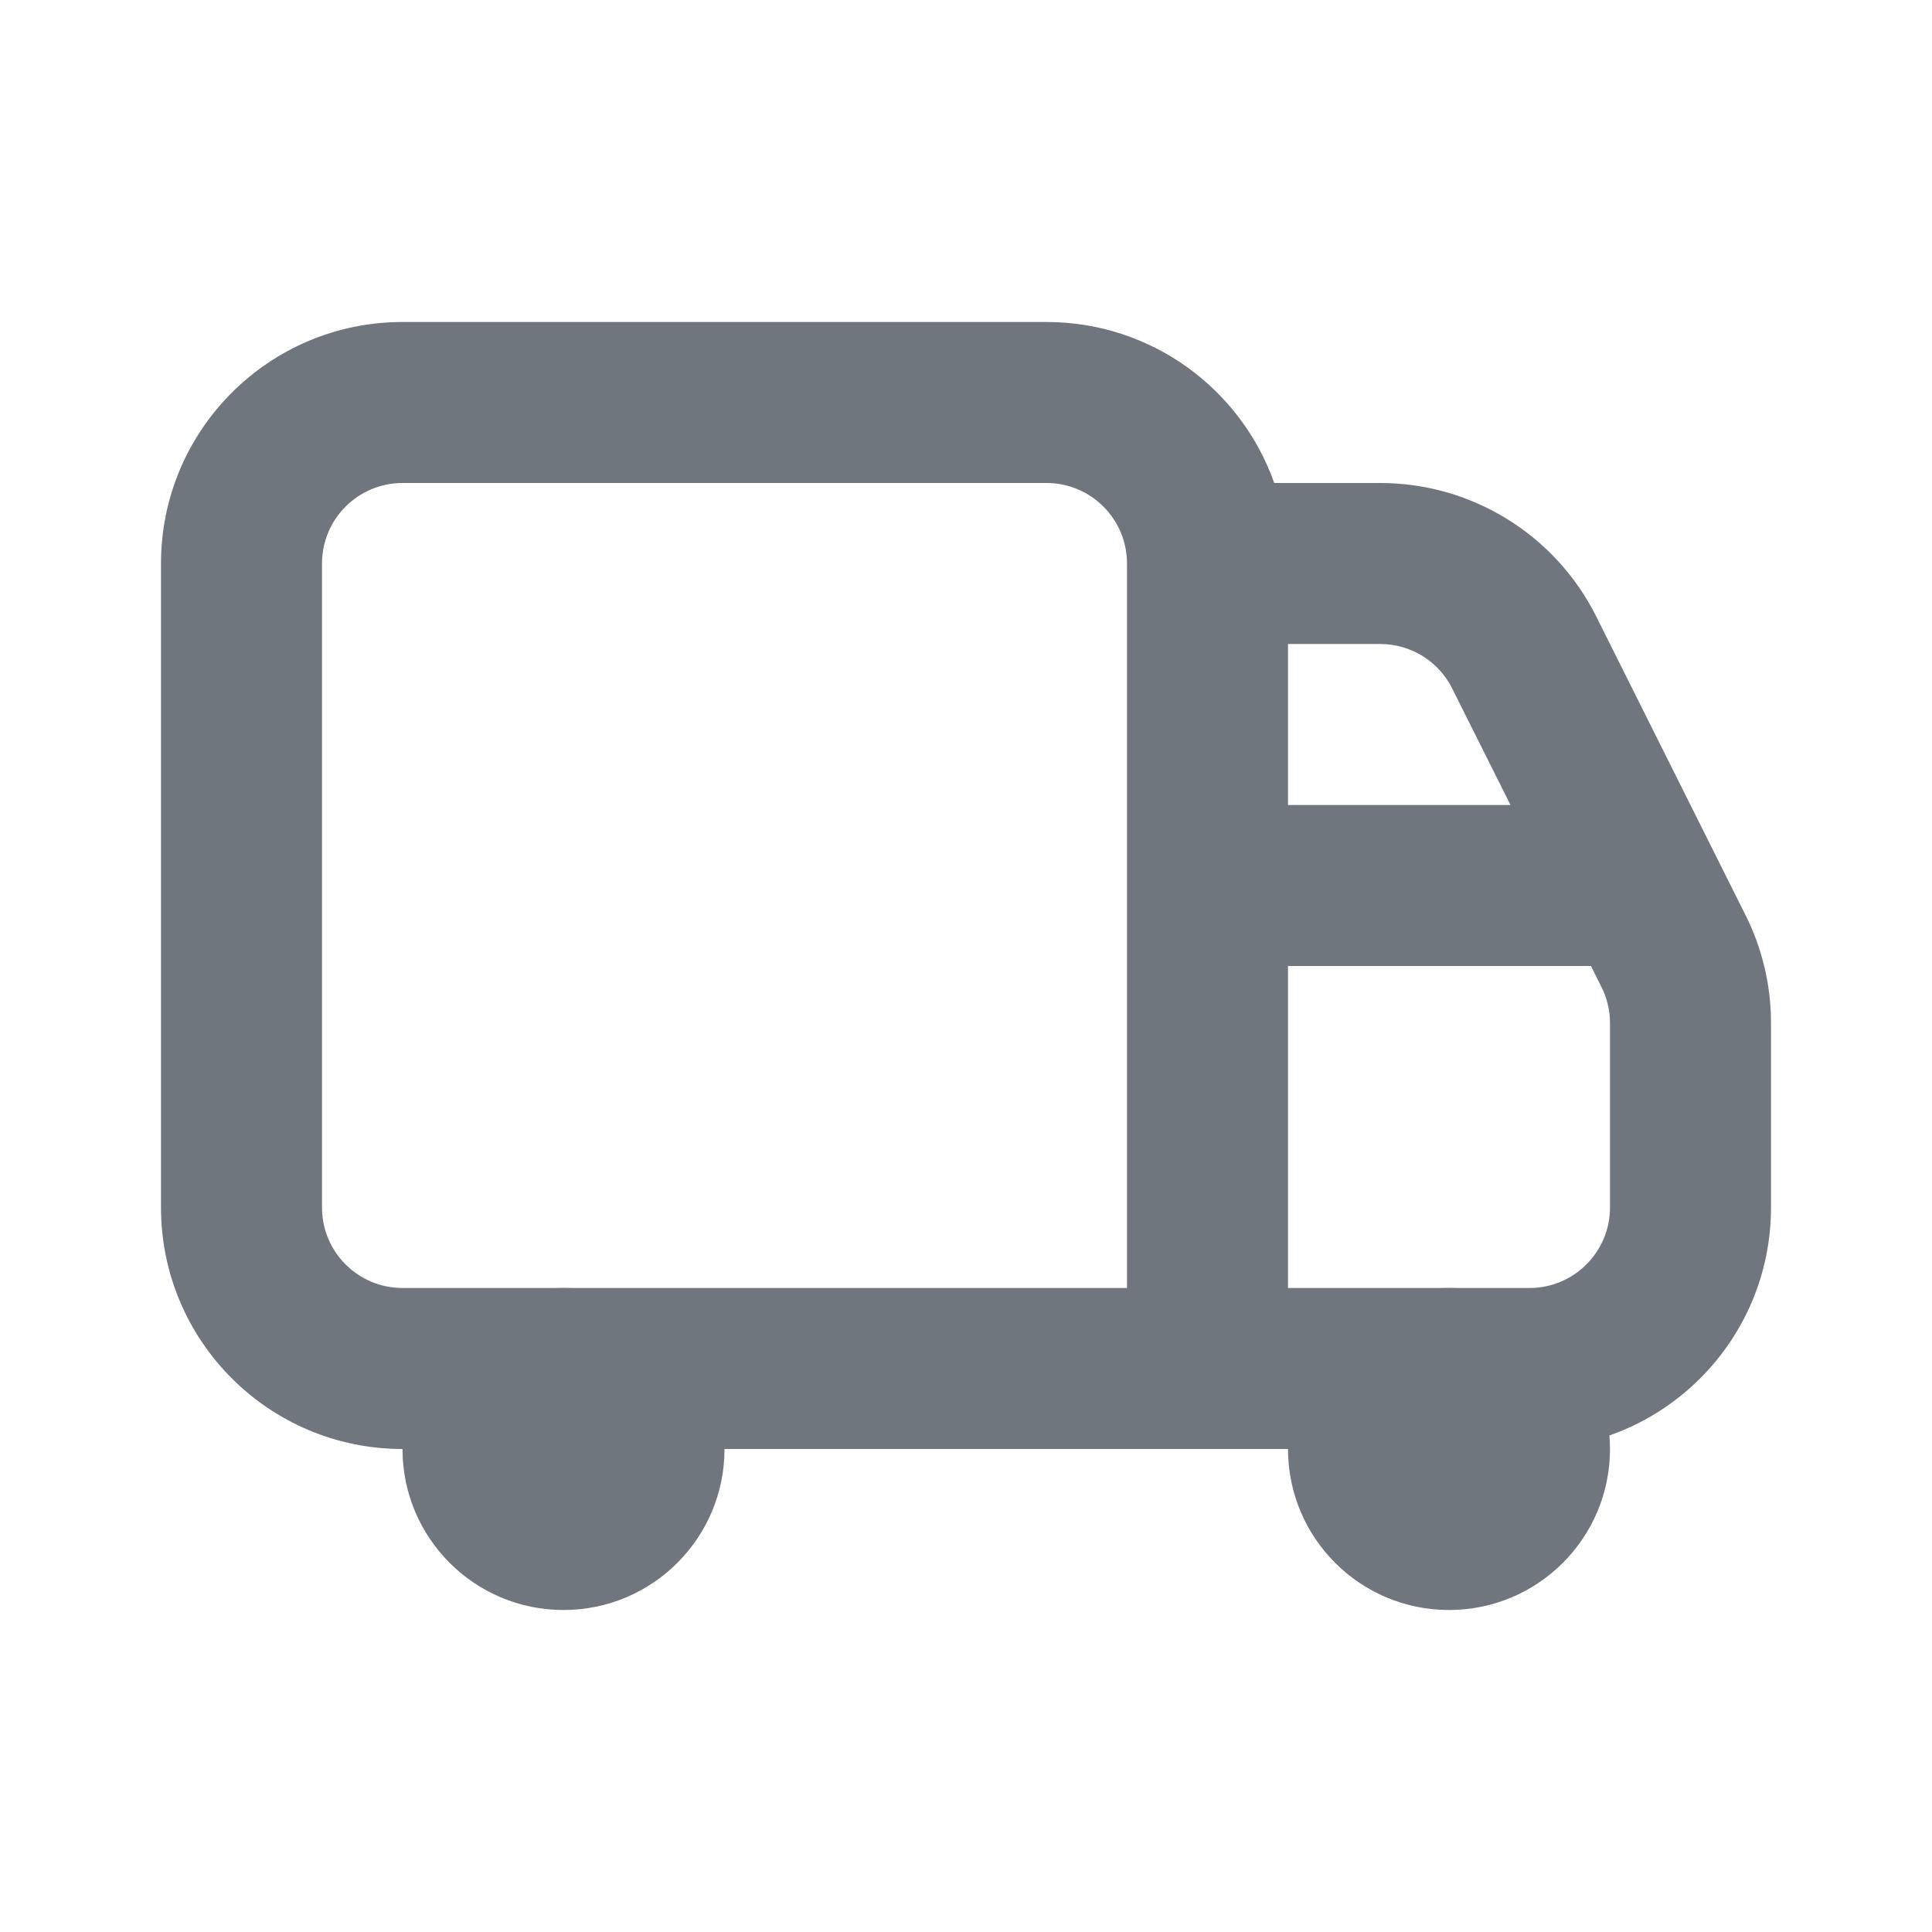 <svg width="24" height="24" viewBox="0 0 24 24" fill="none" xmlns="http://www.w3.org/2000/svg">
<path fill-rule="evenodd" clip-rule="evenodd" d="M5 18H19C20.657 18 22 16.657 22 15V12.708C22 12.242 21.892 11.783 21.683 11.367L19.829 7.658C19.321 6.642 18.282 6 17.146 6H15.829C15.418 4.835 14.306 4 13 4H5C3.343 4 2 5.343 2 7V15C2 16.657 3.343 18 5 18ZM13 6H5C4.448 6 4 6.448 4 7V15C4 15.552 4.448 16 5 16H14V7C14 6.448 13.552 6 13 6ZM16 12V16H19C19.552 16 20 15.552 20 15V12.708C20 12.553 19.964 12.4 19.894 12.261L19.764 12H16ZM18.764 10H16V8H17.146C17.525 8 17.871 8.214 18.04 8.553L18.764 10Z" fill="#6F767E"/>
<path fill-rule="evenodd" clip-rule="evenodd" d="M7 20C8.105 20 9 19.105 9 18C9 16.895 8.105 16 7 16C5.895 16 5 16.895 5 18C5 19.105 5.895 20 7 20Z" fill="#6F767E"/>
<path fill-rule="evenodd" clip-rule="evenodd" d="M18 20C19.105 20 20 19.105 20 18C20 16.895 19.105 16 18 16C16.895 16 16 16.895 16 18C16 19.105 16.895 20 18 20Z" fill="#6F767E"/>
</svg>
